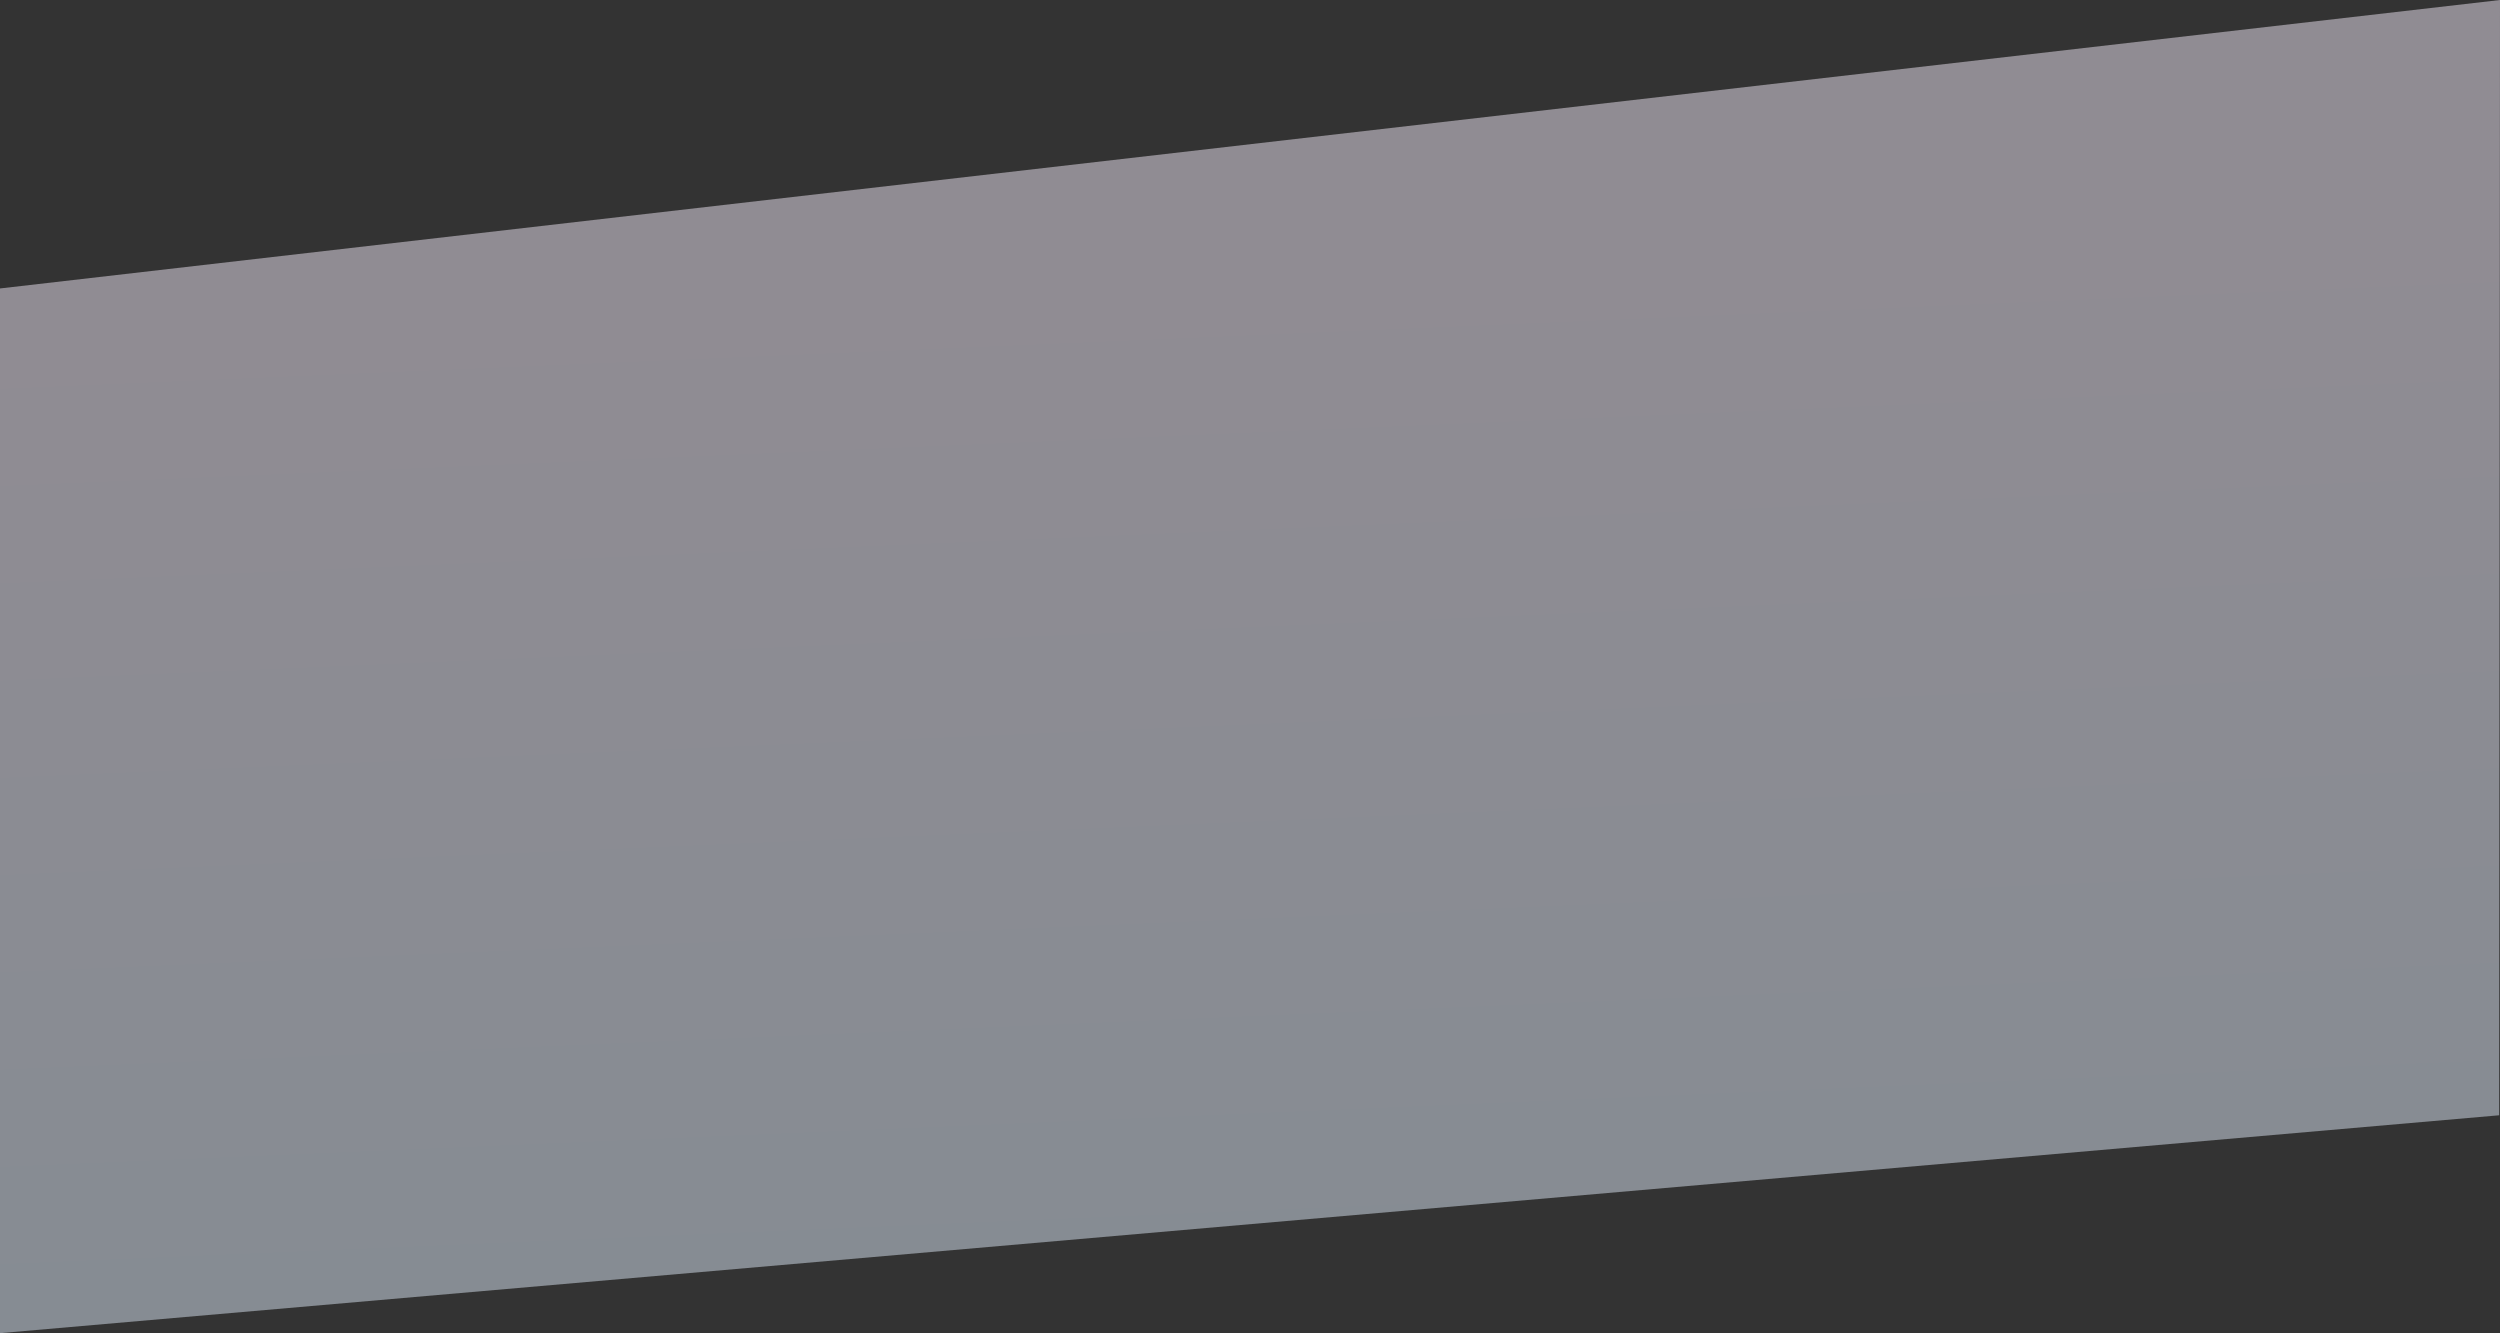 <svg xmlns="http://www.w3.org/2000/svg" xmlns:xlink="http://www.w3.org/1999/xlink" width="1440" height="767.893" viewBox="0 0 1440 767.893">
  <rect x="0" y="0" width="1440" height="767.893" fill="#333333" stroke="none"/>
  <defs>
    <linearGradient id="linear-gradient" x1="0.437" y1="0.219" x2="0.5" y2="1" gradientUnits="objectBoundingBox">
      <stop offset="0" stop-color="#f9f0ff"/>
      <stop offset="1" stop-color="#e2f1ff"/>
    </linearGradient>
  </defs>
  <path id="Path_606" data-name="Path 606" d="M0,543.546,1439.516,418.053l.484-642.4L0-58.2Z" transform="translate(0 224.347)" opacity="0.47" fill="url(#linear-gradient)"/>
</svg>
